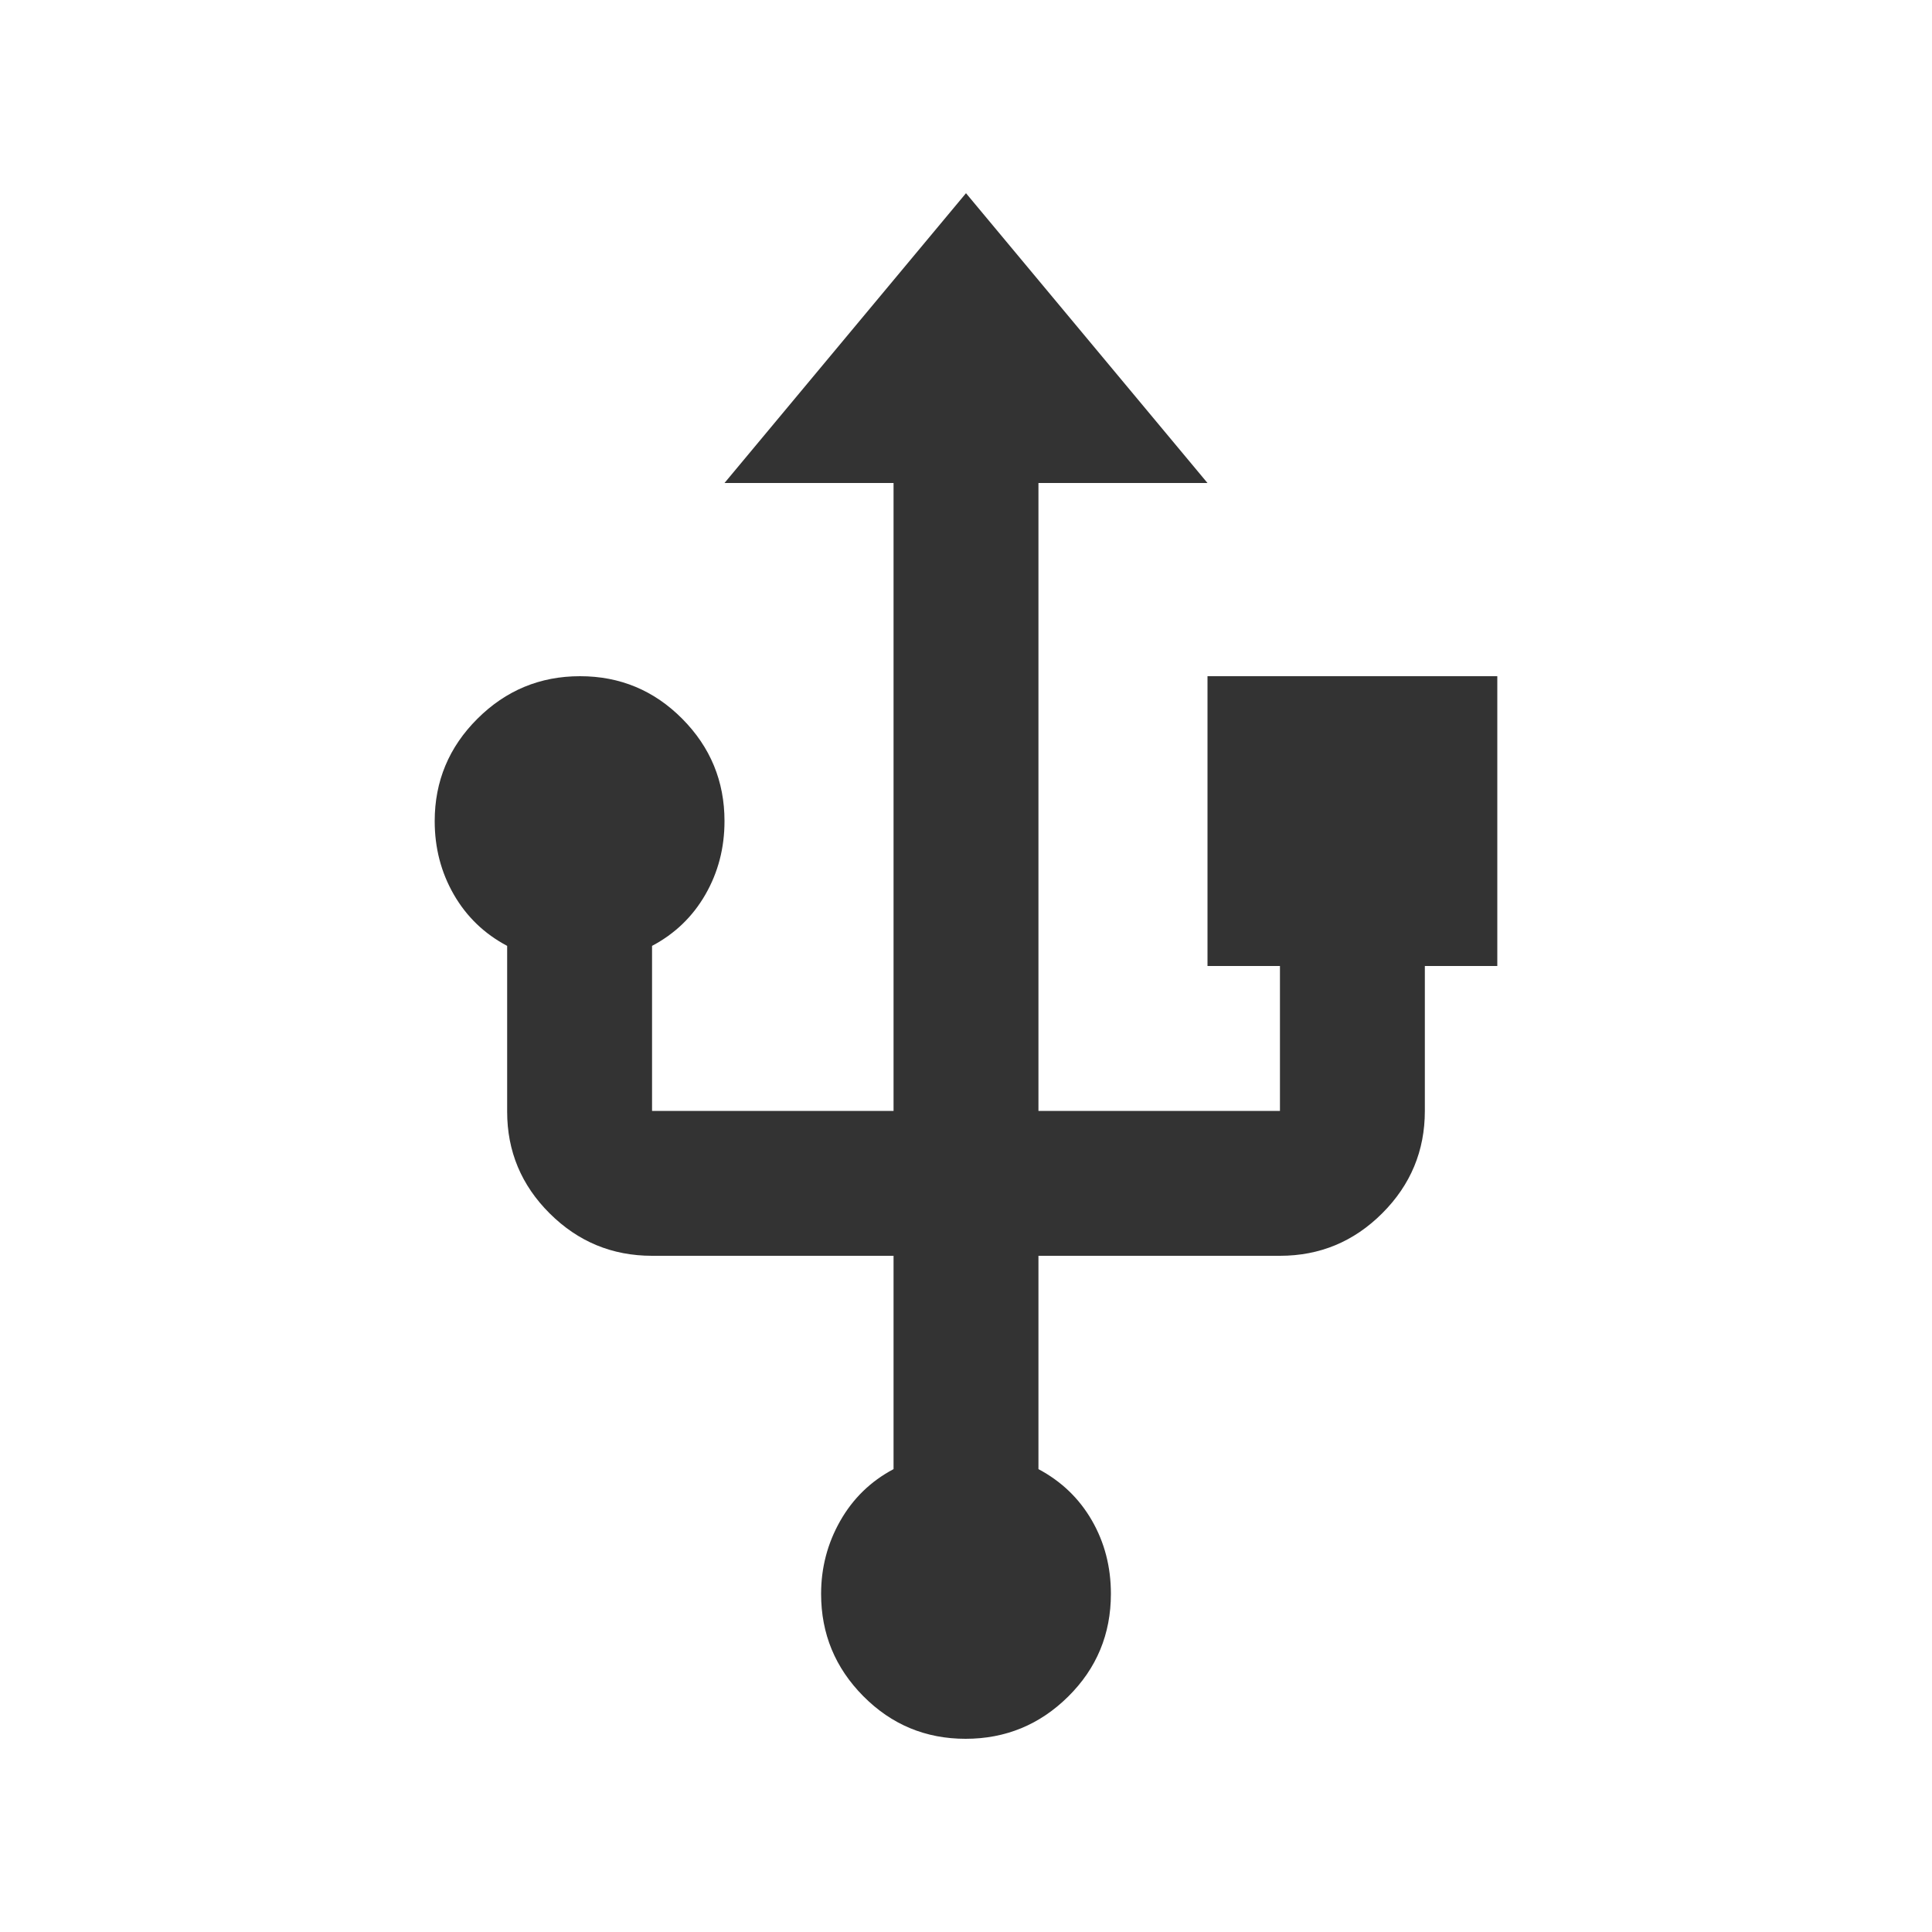 <svg xmlns="http://www.w3.org/2000/svg" height="20px" viewBox="0 -960 960 960" width="20px" fill="#333333"><path d="M479.79-96Q450-96 429-117.15T408-168q0-19.53 9.5-36.26Q427-221 444-230v-106H324q-29.7 0-50.85-21.04Q252-378.08 252-407.63V-490q-17-9-26.5-25.5T216-552q0-29.7 21.21-50.85 21.21-21.15 51-21.15T339-602.85q21 21.15 21 50.85 0 20-9.5 36.5T324-490v82h120v-312h-84l120-144 120 144h-84v312h120v-72h-36v-144h144v144h-36v72q0 29.7-21.15 50.85Q665.7-336 636-336H516v106q17.1 9.11 26.55 25.5 9.45 16.4 9.45 36.44Q552-138 530.79-117q-21.21 21-51 21Z"/></svg>